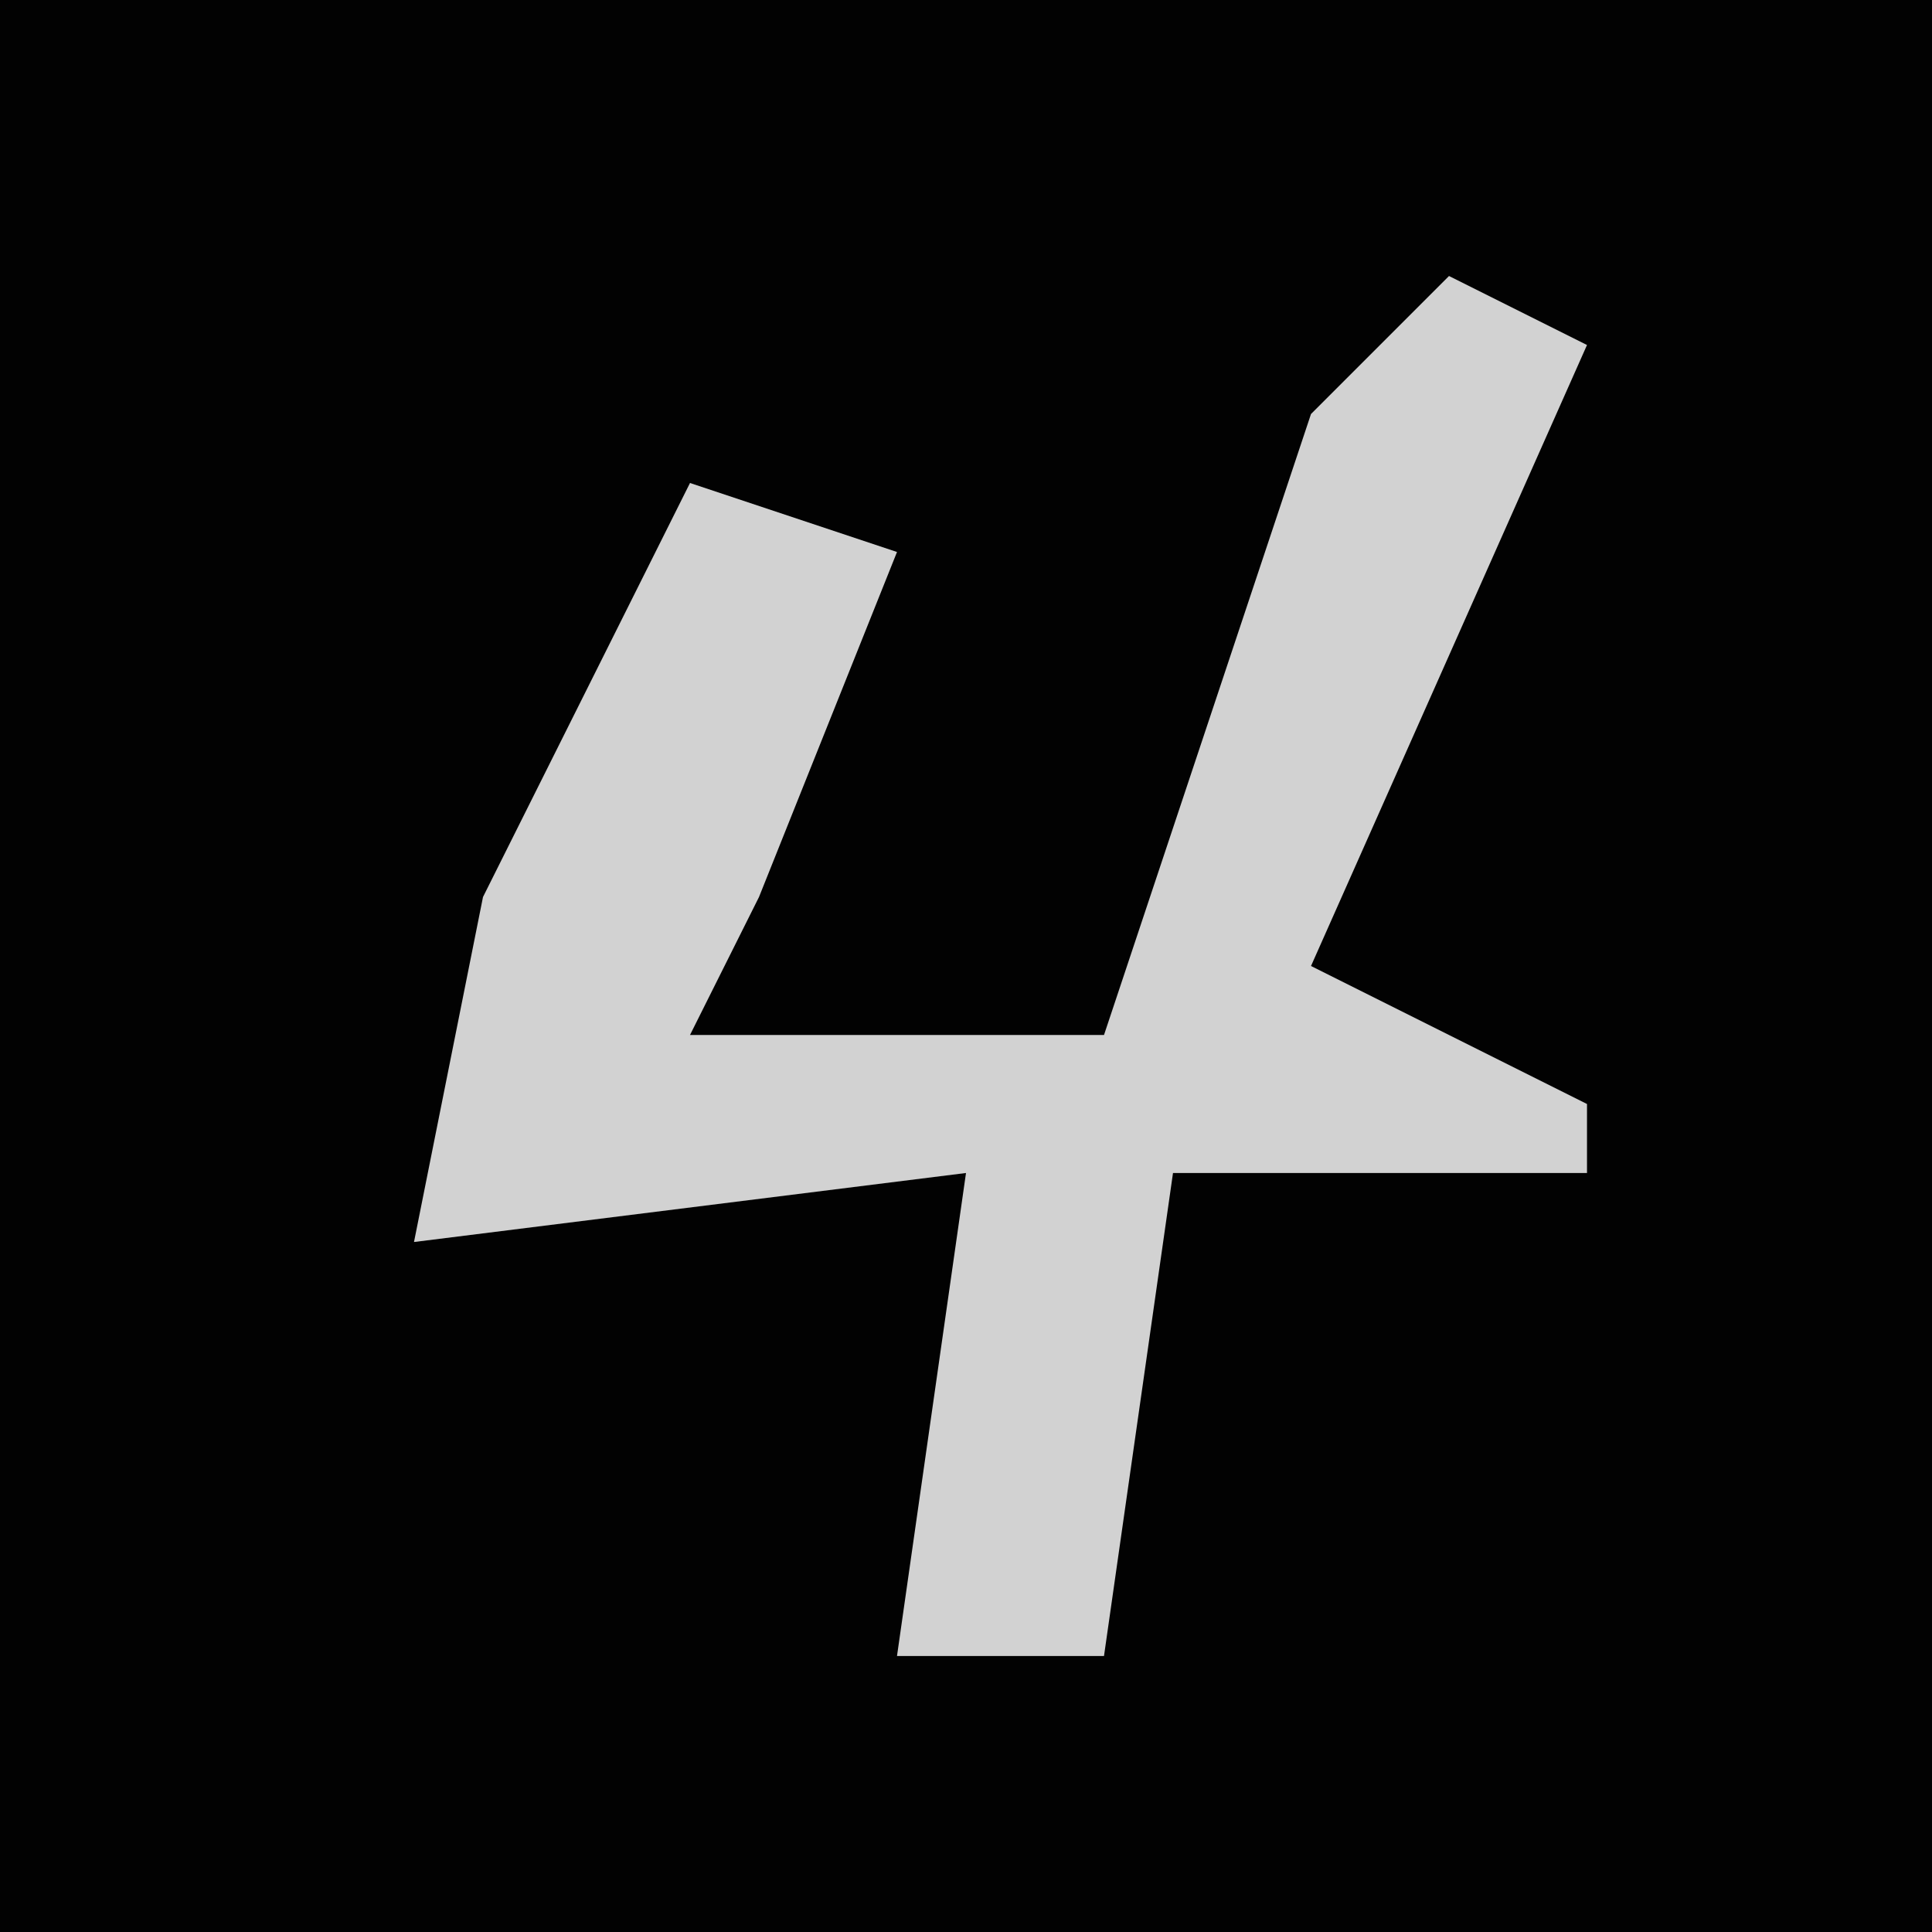 <?xml version="1.0" encoding="UTF-8"?>
<svg version="1.1" xmlns="http://www.w3.org/2000/svg" width="28" height="28">
<path d="M0,0 L28,0 L28,28 L0,28 Z " fill="#020202" transform="translate(0,0)"/>
<path d="M0,0 L2,1 L-2,10 L2,12 L2,13 L-4,13 L-5,20 L-8,20 L-7,13 L-15,14 L-14,9 L-11,3 L-8,4 L-10,9 L-11,11 L-5,11 L-2,2 Z " fill="#D2D2D2" transform="translate(21,4)"/>
</svg>
